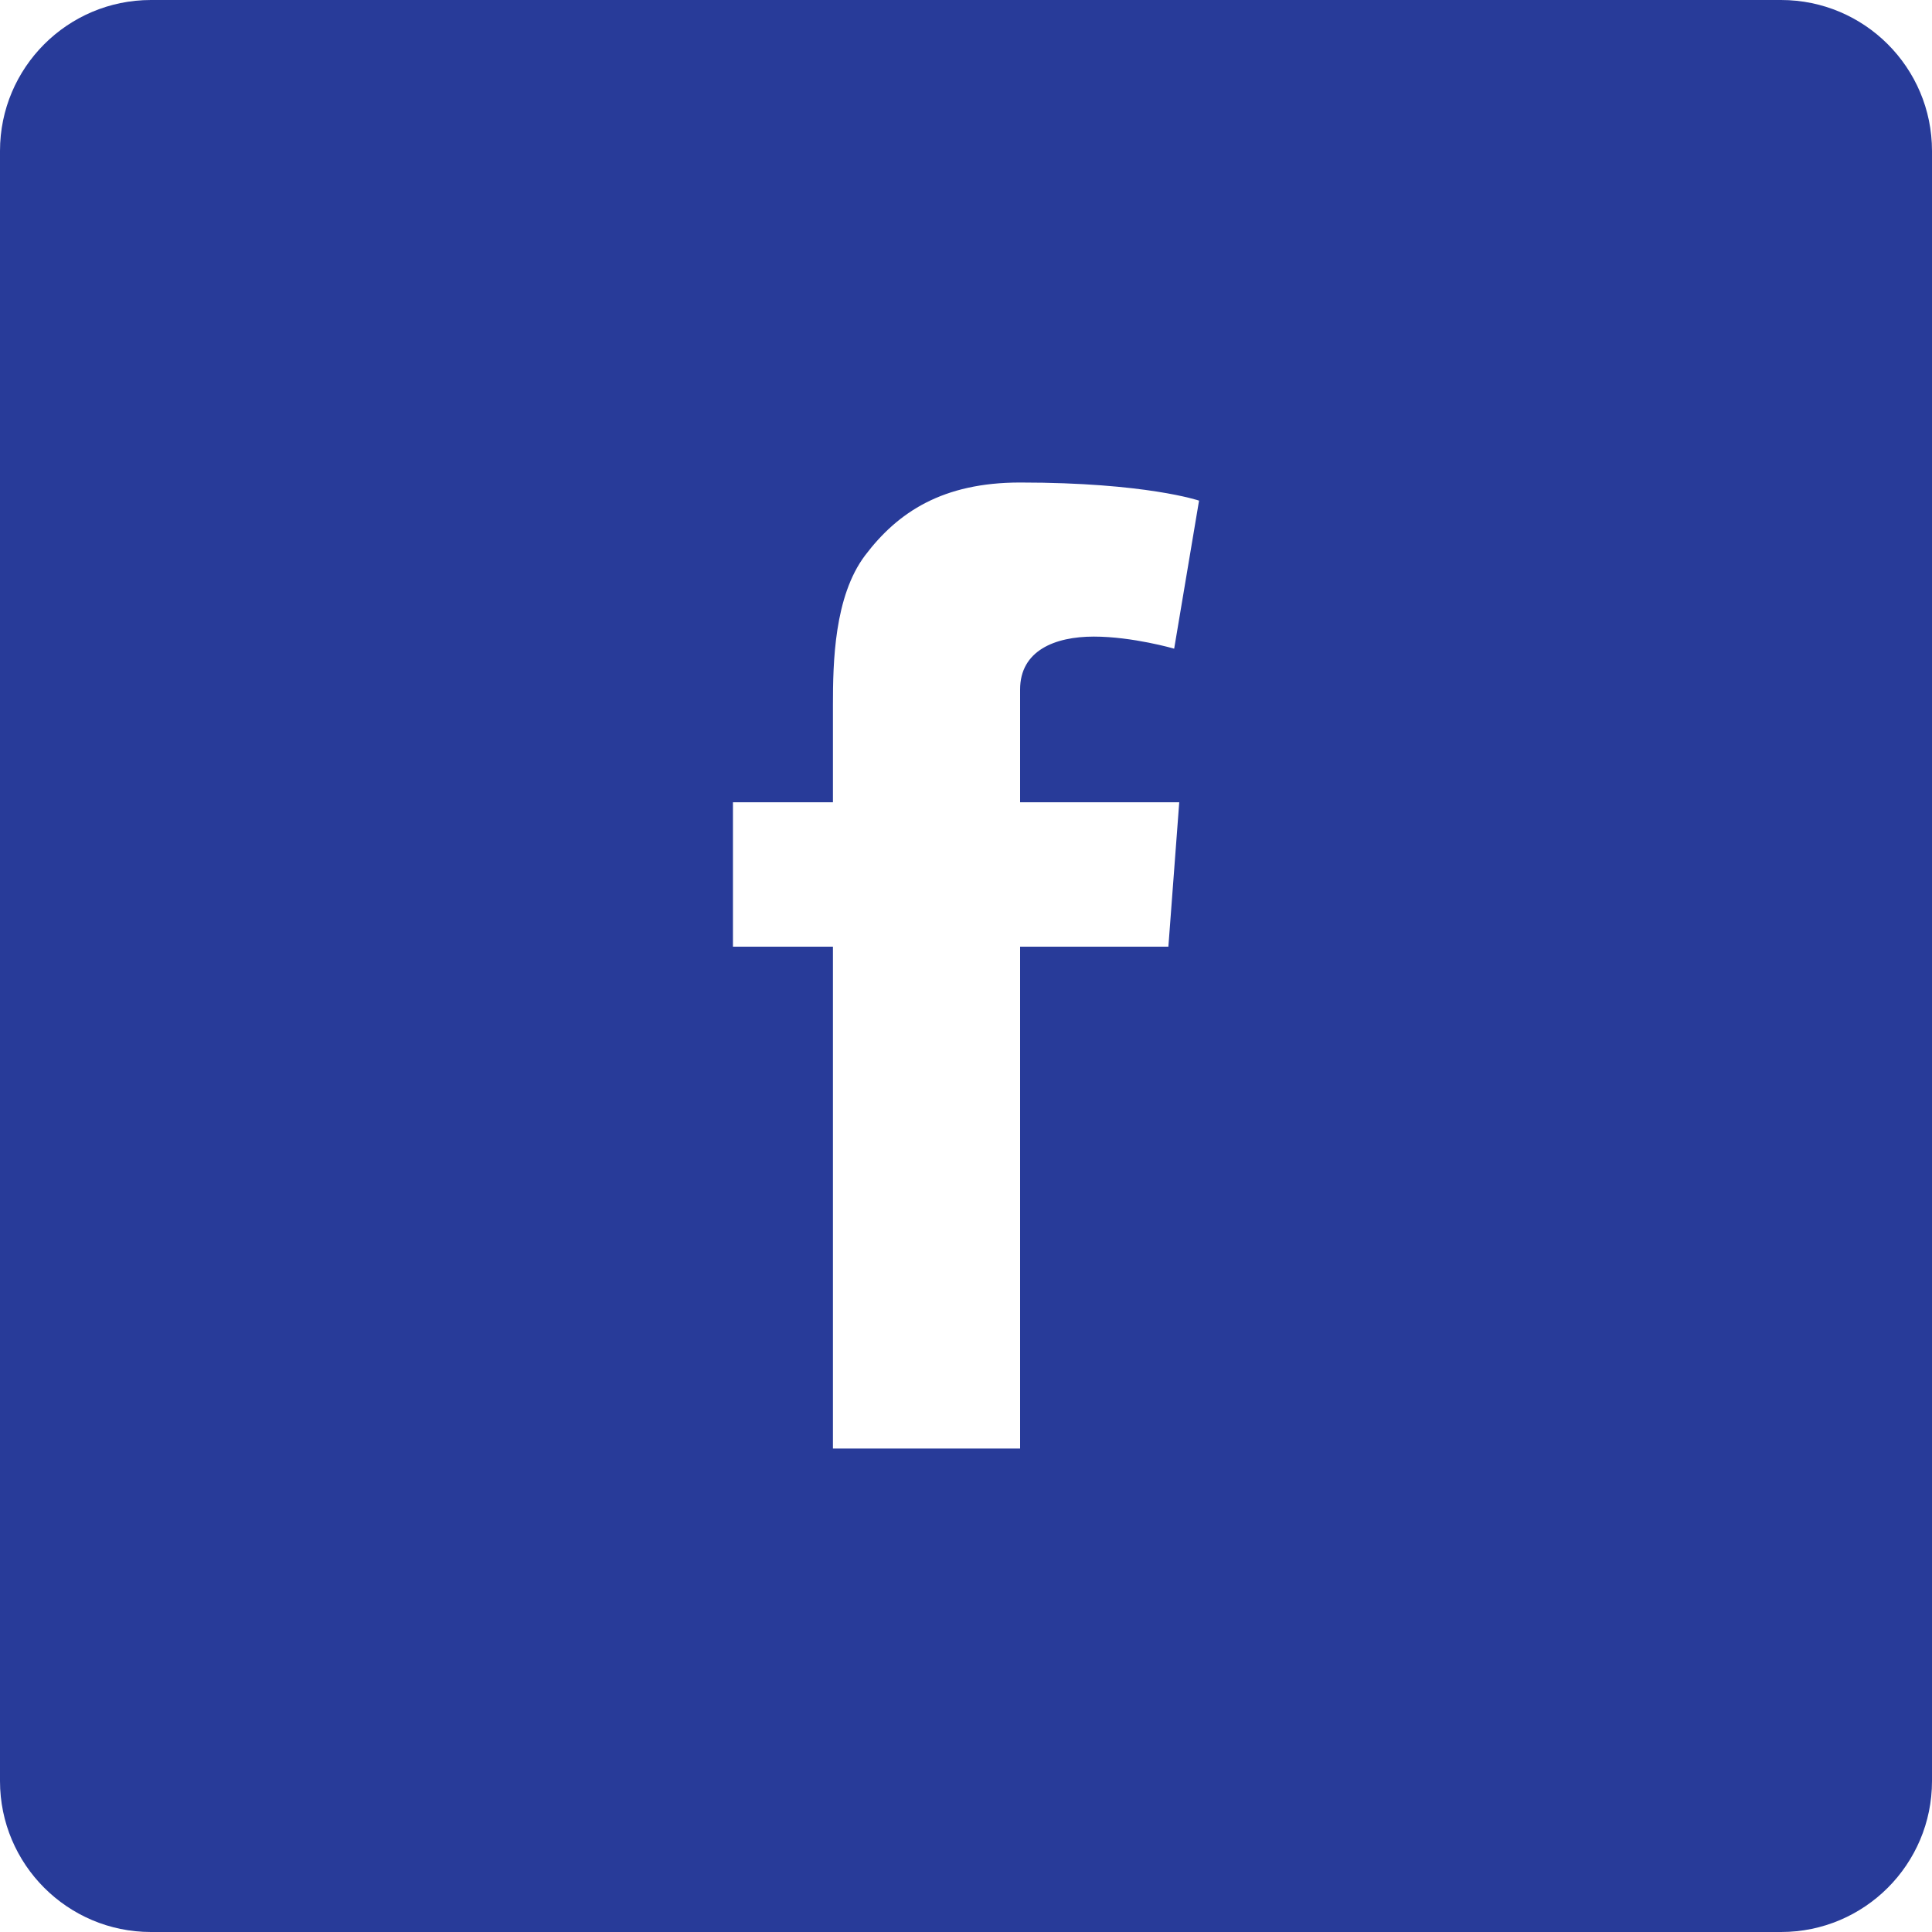 <?xml version="1.0" encoding="UTF-8"?>
<svg id="Layer_1" xmlns="http://www.w3.org/2000/svg" version="1.1" viewBox="0 0 800 800">
  <!-- Generator: Adobe Illustrator 29.0.0, SVG Export Plug-In . SVG Version: 2.1.0 Build 186)  -->
  <defs>
    <style>
      .st0 {
        fill: #283b99;
      }
    </style>
  </defs>
  <path class="st0" d="M737.5,0H62.5C28,0,0,28,0,62.5v675c0,34.5,28,62.5,62.5,62.5h675c34.5,0,62.5-28,62.5-62.5V62.5c0-34.5-28-62.5-62.5-62.5ZM488.3,332.2l-4.5,59.8h-61.4v207.8h-77.5v-207.8h-41.4v-59.8h41.4v-40.2c0-17.7.5-45,13.3-62,13.6-18,32.2-30.2,64.2-30.2,52.2,0,74.1,7.5,74.1,7.5l-10.3,61.3s-17.2-5-33.3-5-30.5,5.8-30.5,21.9v46.7h65.9Z"/>
</svg>
